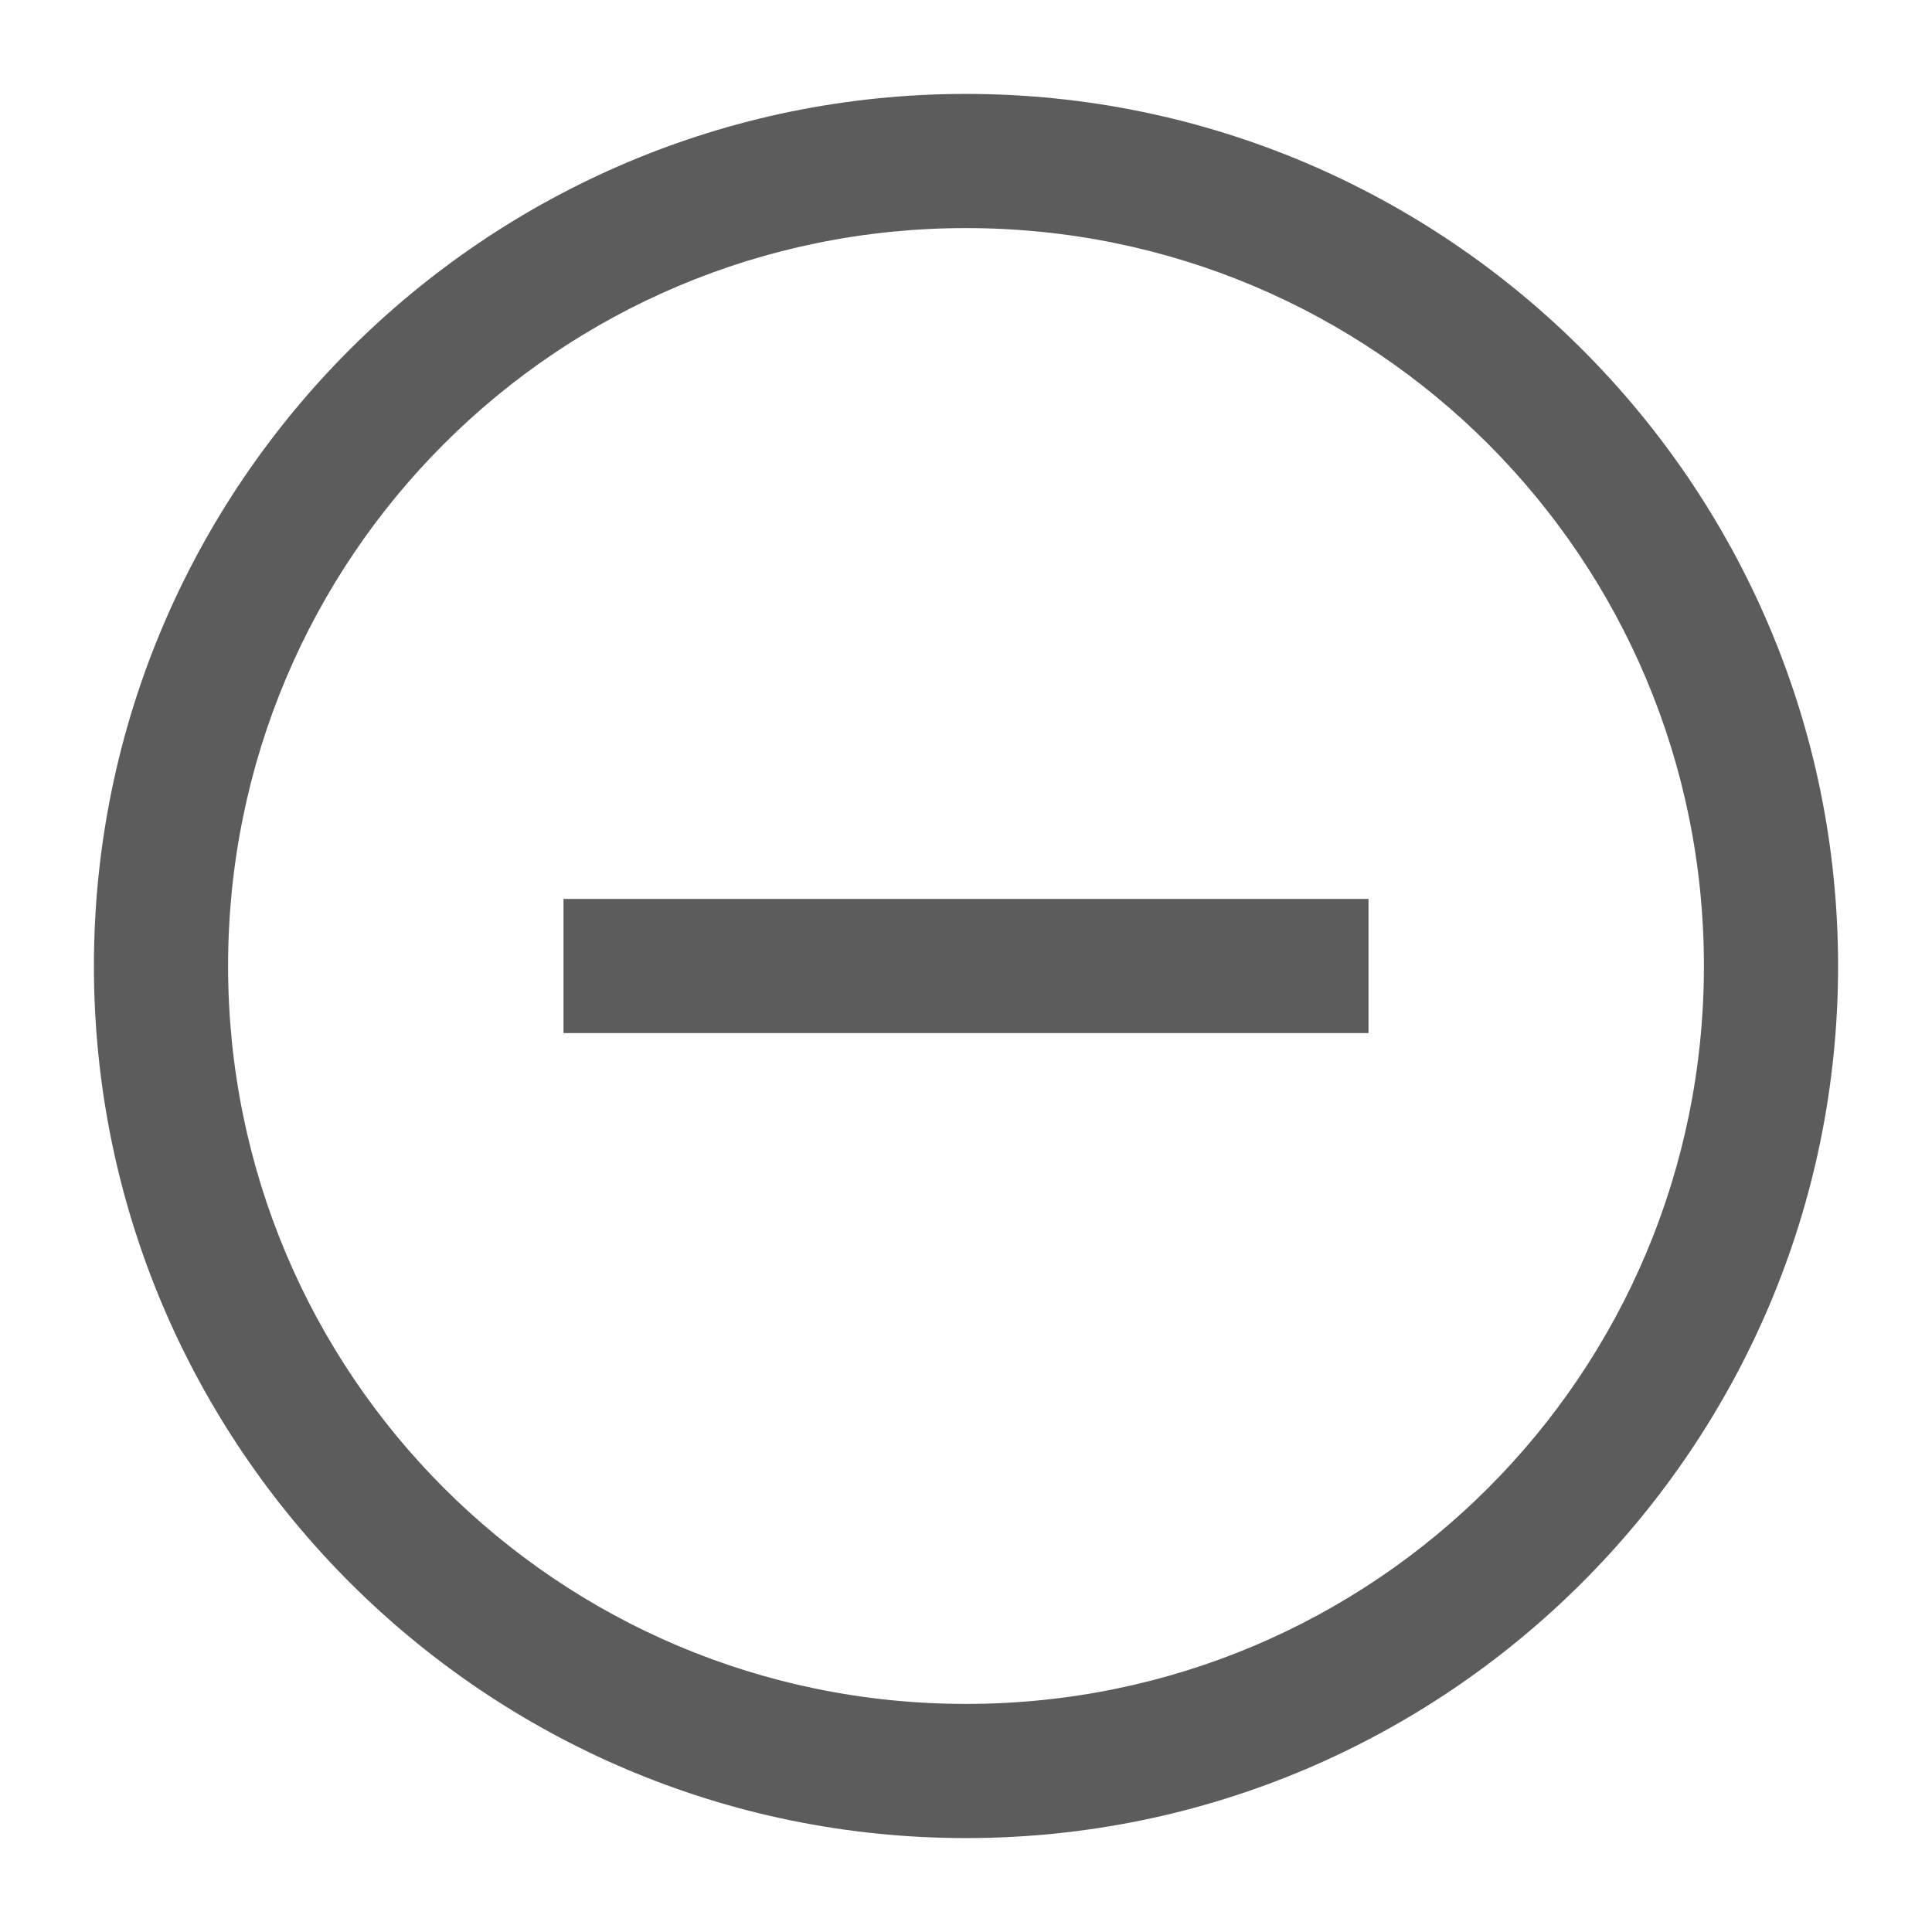 <svg width="18" height="18" viewBox="0 0 18 18" fill="none" xmlns="http://www.w3.org/2000/svg">
<path d="M9 0.875C4.52 0.875 0.875 4.52 0.875 9C0.875 13.48 4.52 17.125 9 17.125C13.48 17.125 17.125 13.48 17.125 9C17.125 4.52 13.48 0.875 9 0.875ZM9 2.125C12.804 2.125 15.875 5.196 15.875 9C15.875 12.804 12.804 15.875 9 15.875C5.196 15.875 2.125 12.804 2.125 9C2.125 5.196 5.196 2.125 9 2.125ZM5.25 8.375V9.625H12.75V8.375H5.25Z" fill="#5C5C5C"/>
</svg>
